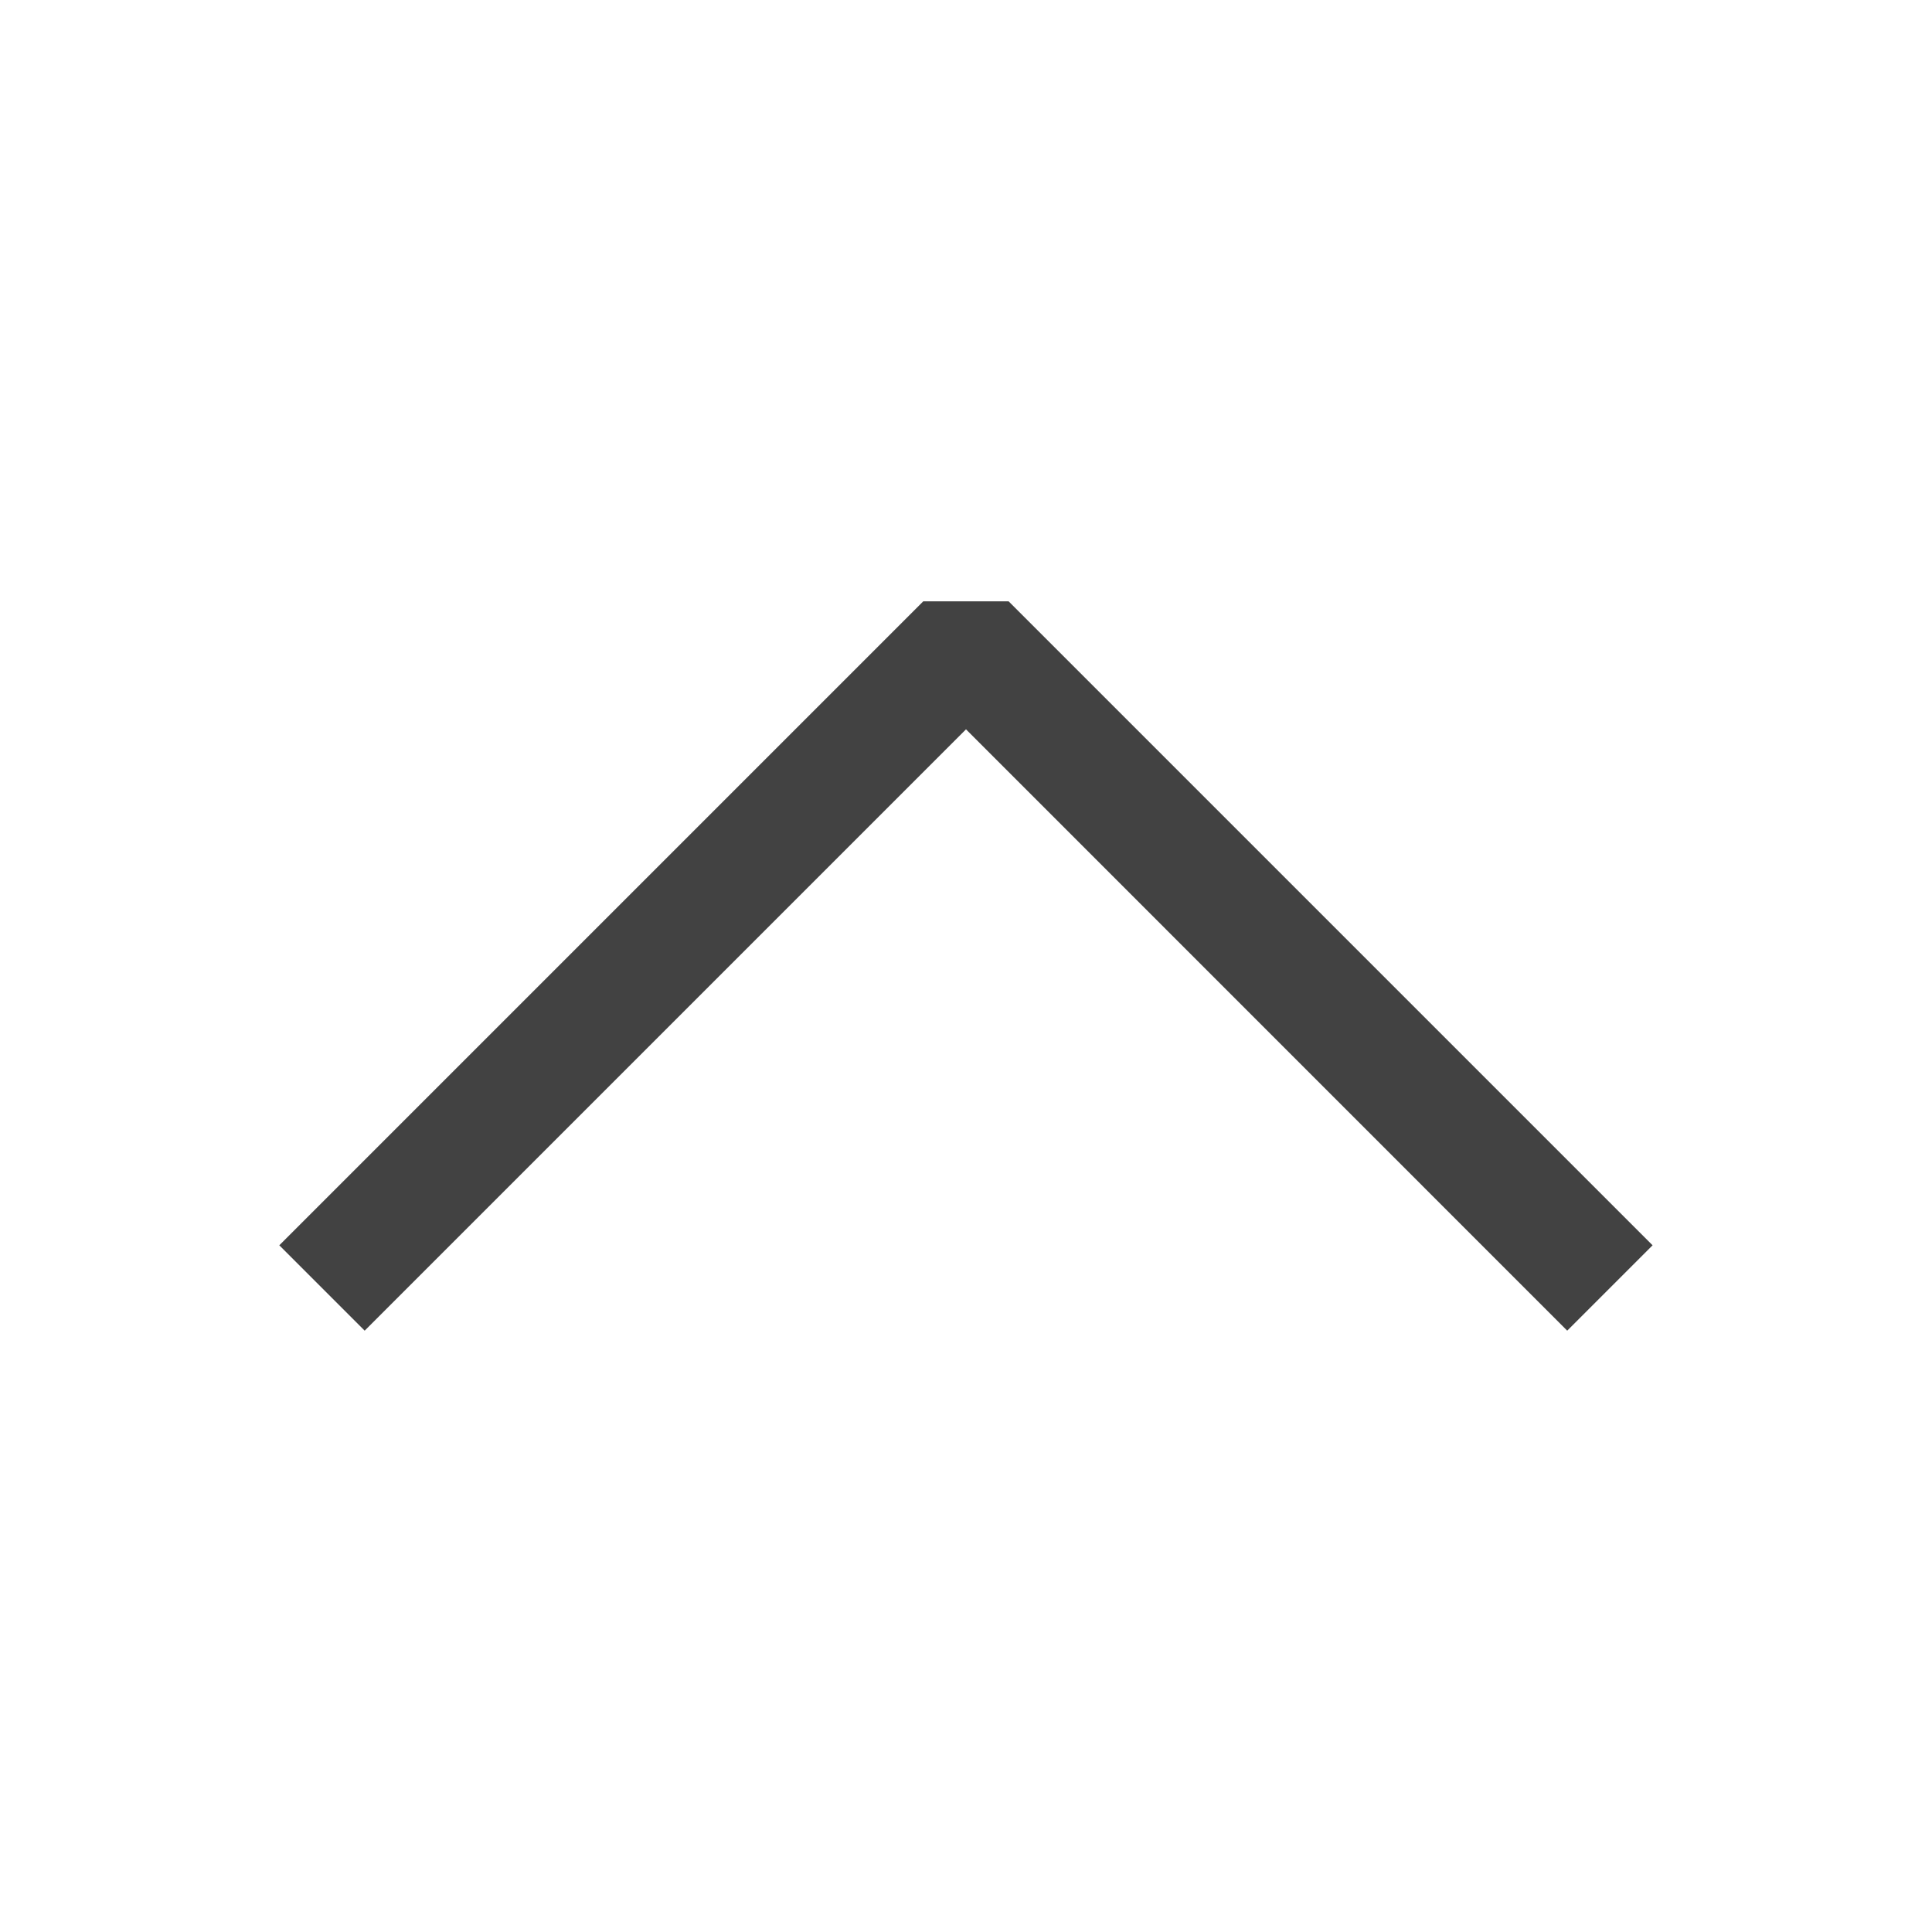 <svg viewBox="0 0 16 16" fill="none" xmlns="http://www.w3.org/2000/svg"><path fill-rule="evenodd" clip-rule="evenodd" d="M8 6.04L3.02 11.02l-.707-.707 5.333-5.333h.707l5.333 5.333-.707.707L8 6.04z" fill="#424242"/></svg>